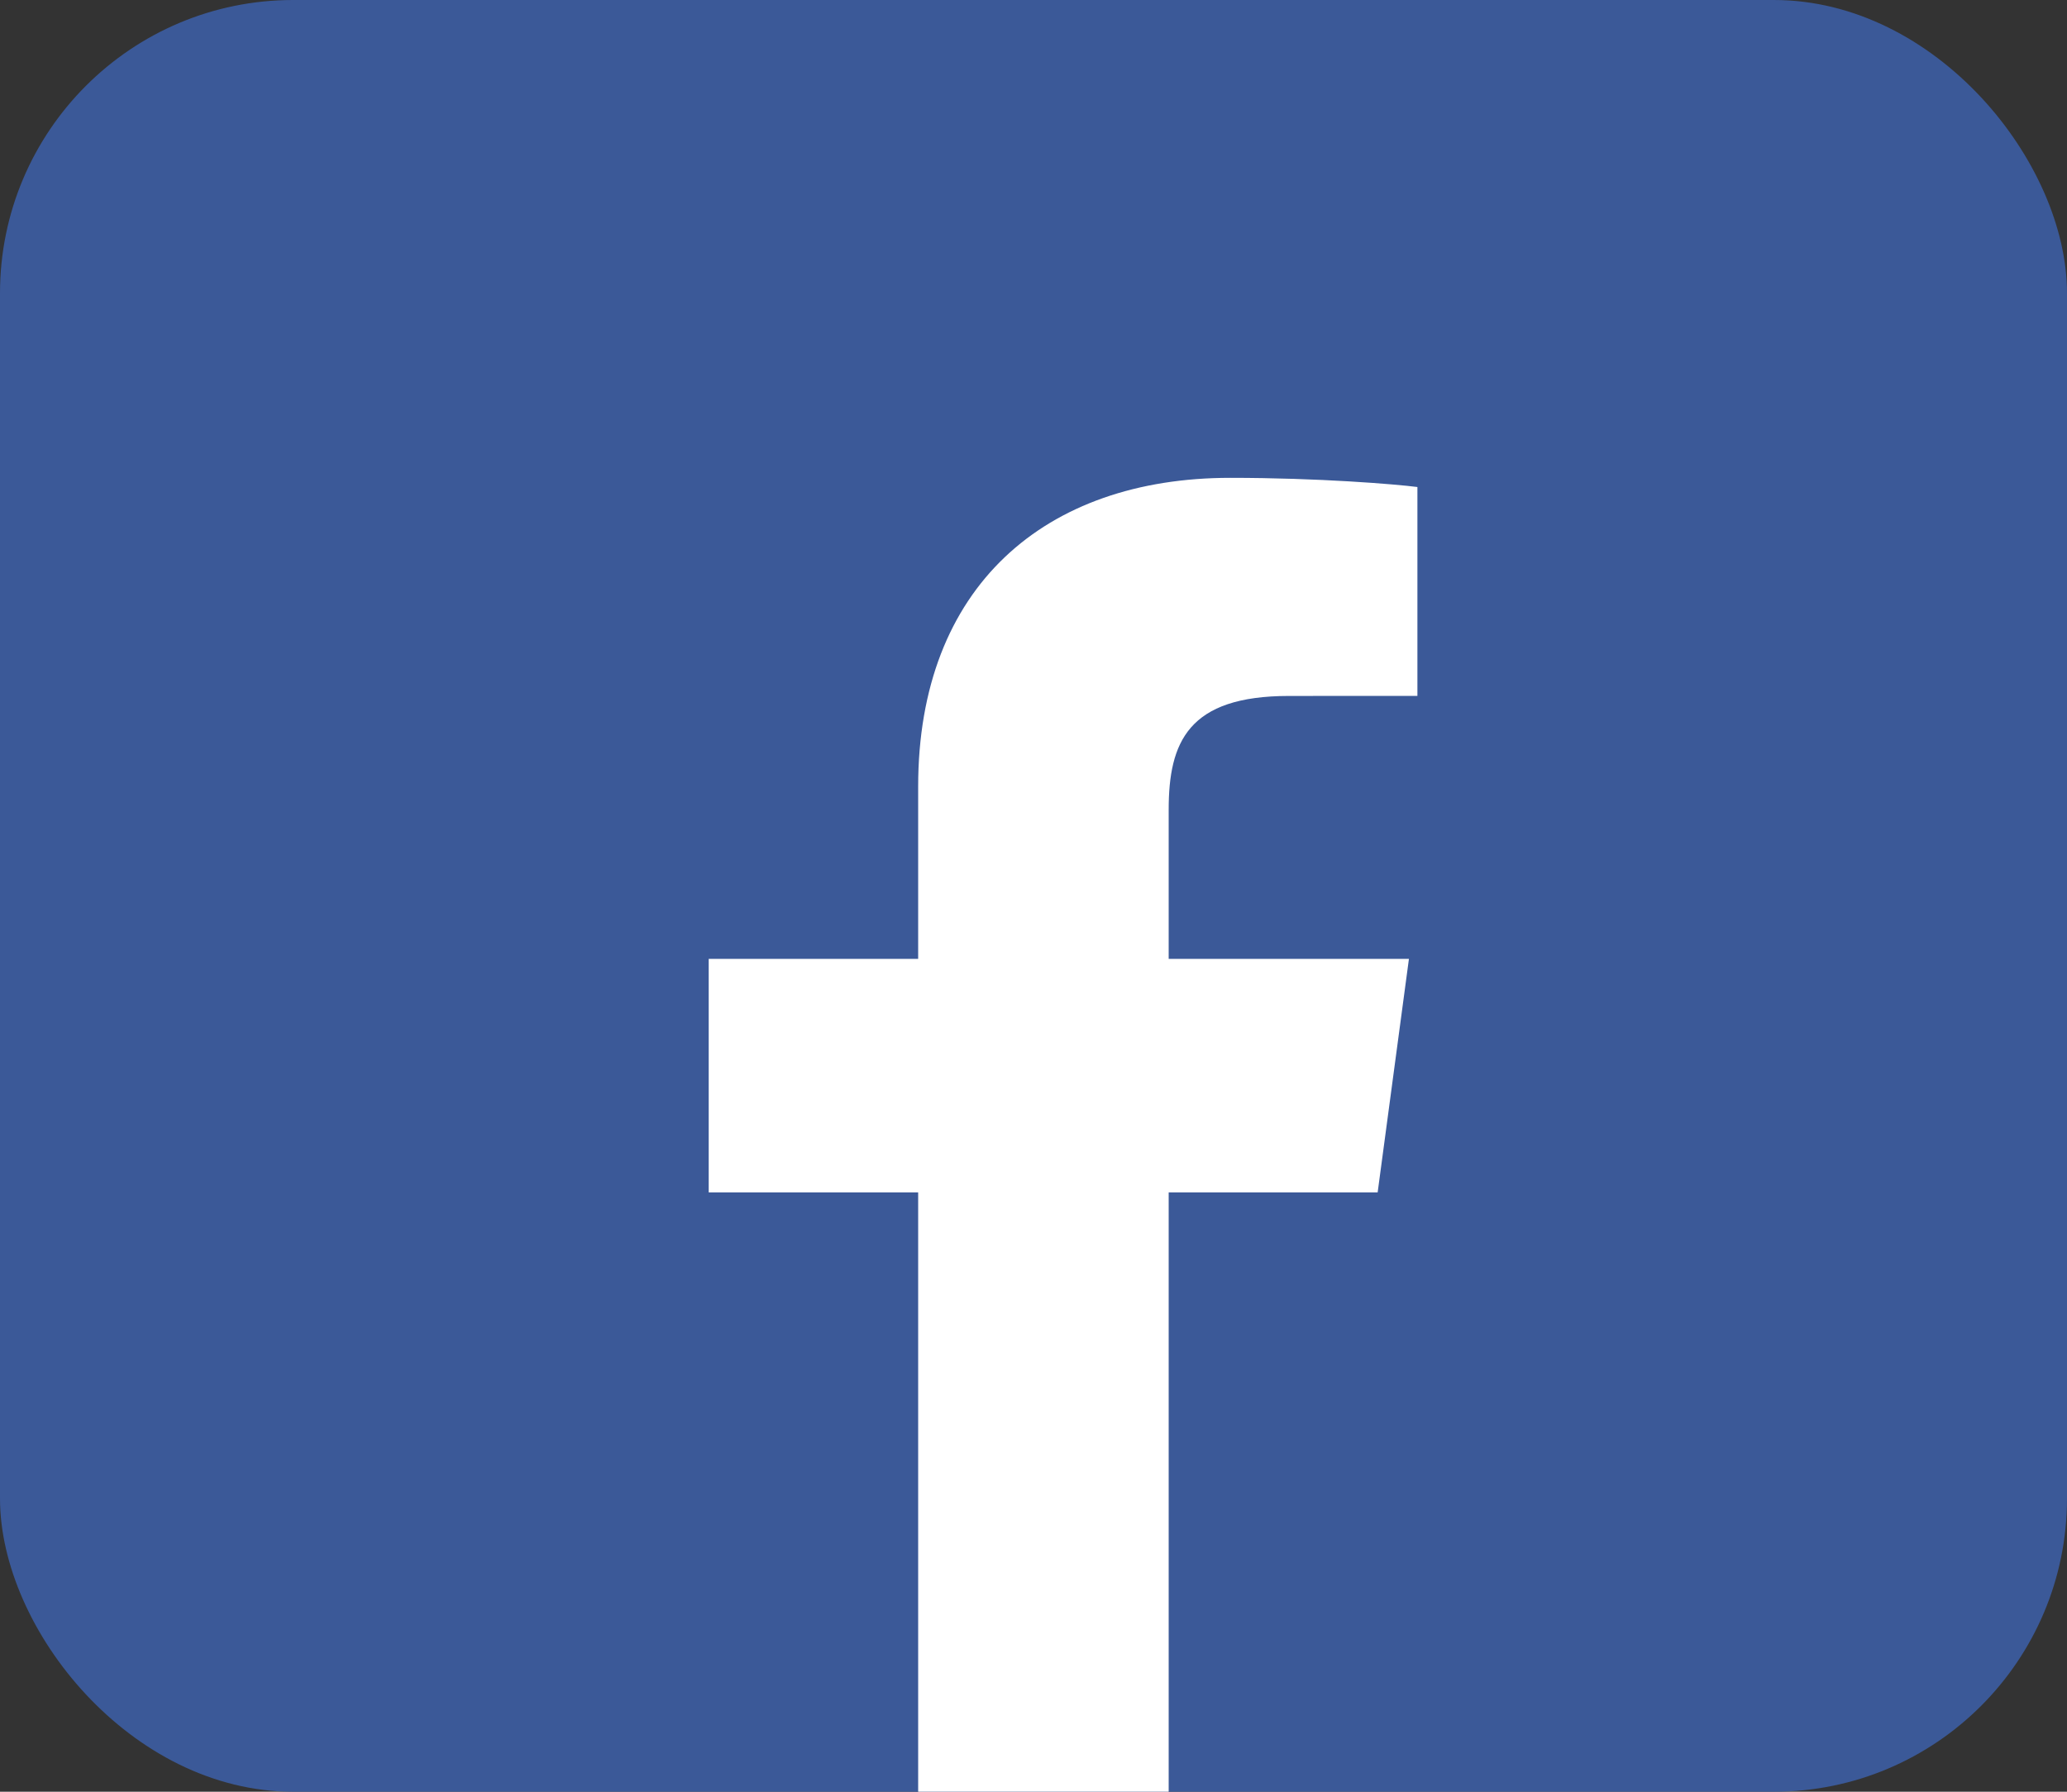 <svg width="30" height="26" viewBox="0 0 30 26" fill="none" xmlns="http://www.w3.org/2000/svg">
<rect x="0" y="0" width="30" height="26" fill="#333333" stroke="none"/>
<rect width="30" height="26" rx="4.255" fill="#3B5998"/>
<path fill-rule="evenodd" clip-rule="evenodd" d="M16.962 26V17.303H19.995L20.449 13.914H16.962V11.75C16.962 10.768 17.245 10.099 18.707 10.099L20.572 10.098V7.067C20.249 7.026 19.143 6.934 17.855 6.934C15.167 6.934 13.326 8.513 13.326 11.413V13.914H10.286V17.303H13.326V26H16.962Z" fill="white"/>
</svg>
